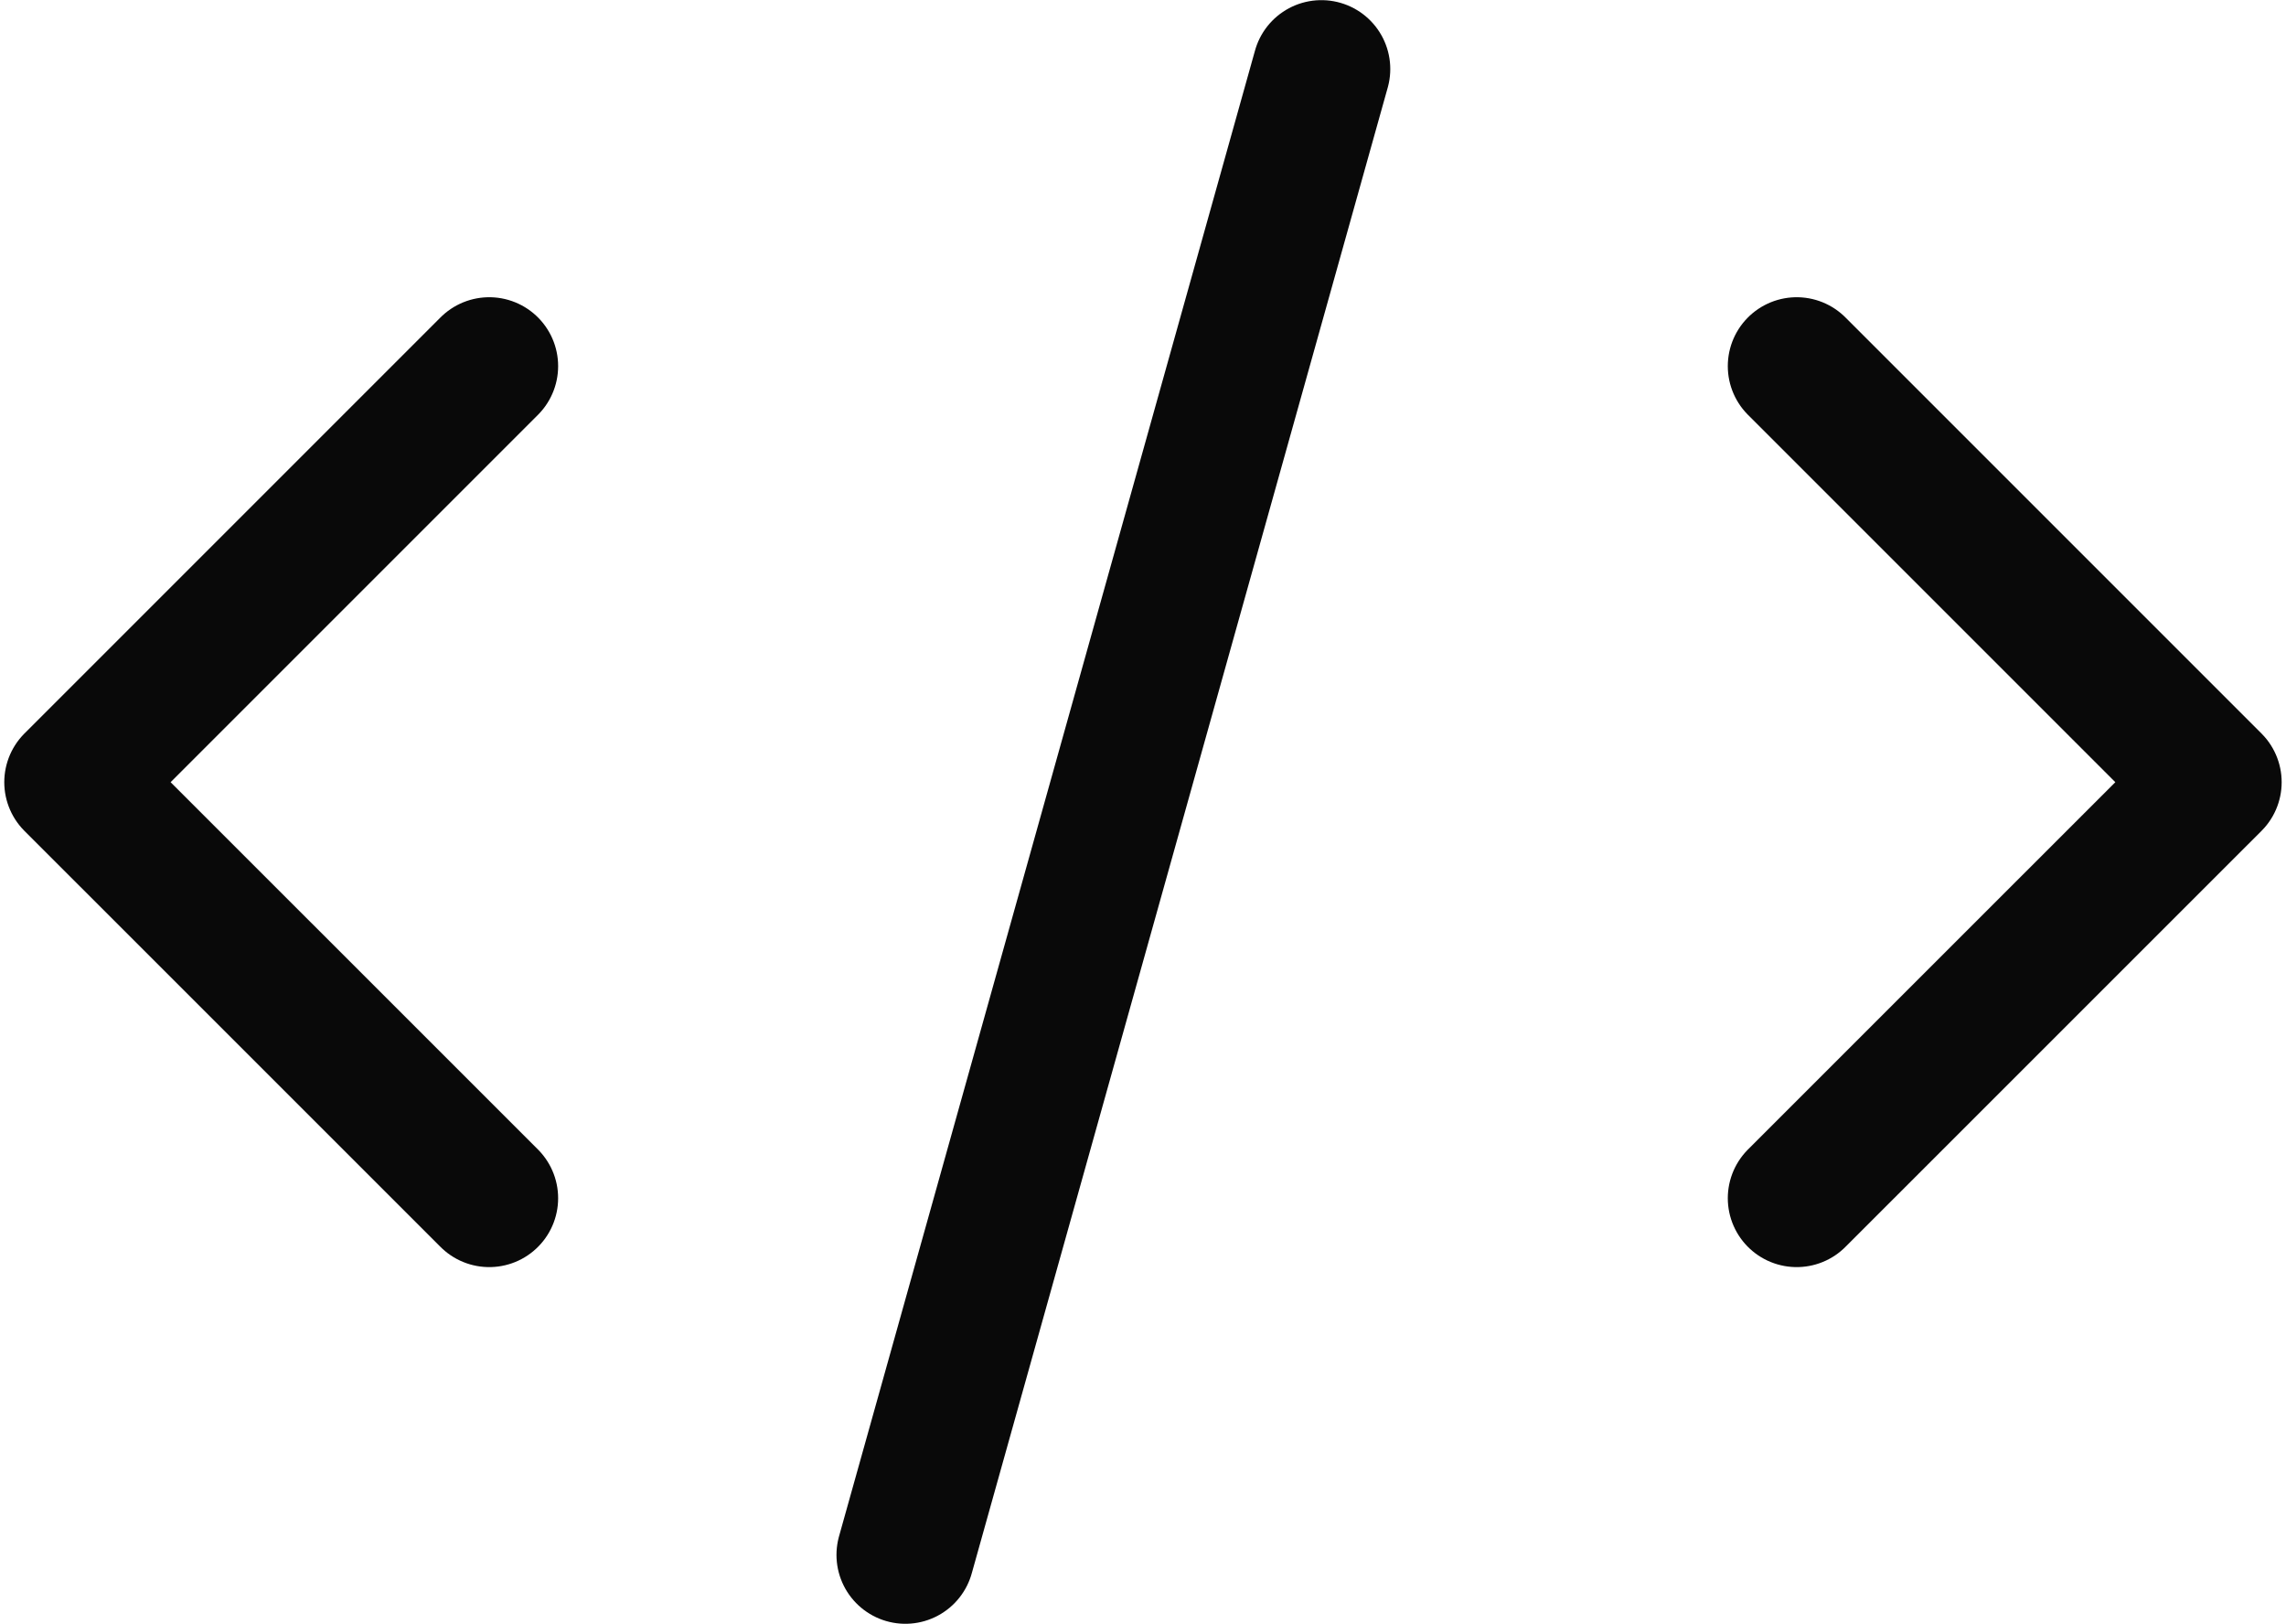 <svg viewBox="0 0 33.18 23.57" xmlns="http://www.w3.org/2000/svg" xmlns:xlink="http://www.w3.org/1999/xlink" width="33.18" height="23.57" fill="none" customFrame="#000000">
	<g id="Group 1000008227">
		<path id="Vector" d="M19.179 1.002L13.141 22.568" fill-rule="nonzero" stroke="rgb(9,9,9)" stroke-linecap="round" stroke-linejoin="round" stroke-width="2" />
		<path id="Vector" d="M7.101 5.314L1.062 11.353L7.101 17.391" fill-rule="nonzero" stroke="rgb(9,9,9)" stroke-linecap="round" stroke-linejoin="round" stroke-width="2" />
		<path id="Vector" d="M26.078 5.314L32.117 11.353L26.078 17.391" fill-rule="nonzero" stroke="rgb(9,9,9)" stroke-linecap="round" stroke-linejoin="round" stroke-width="2" />
	</g>
</svg>

